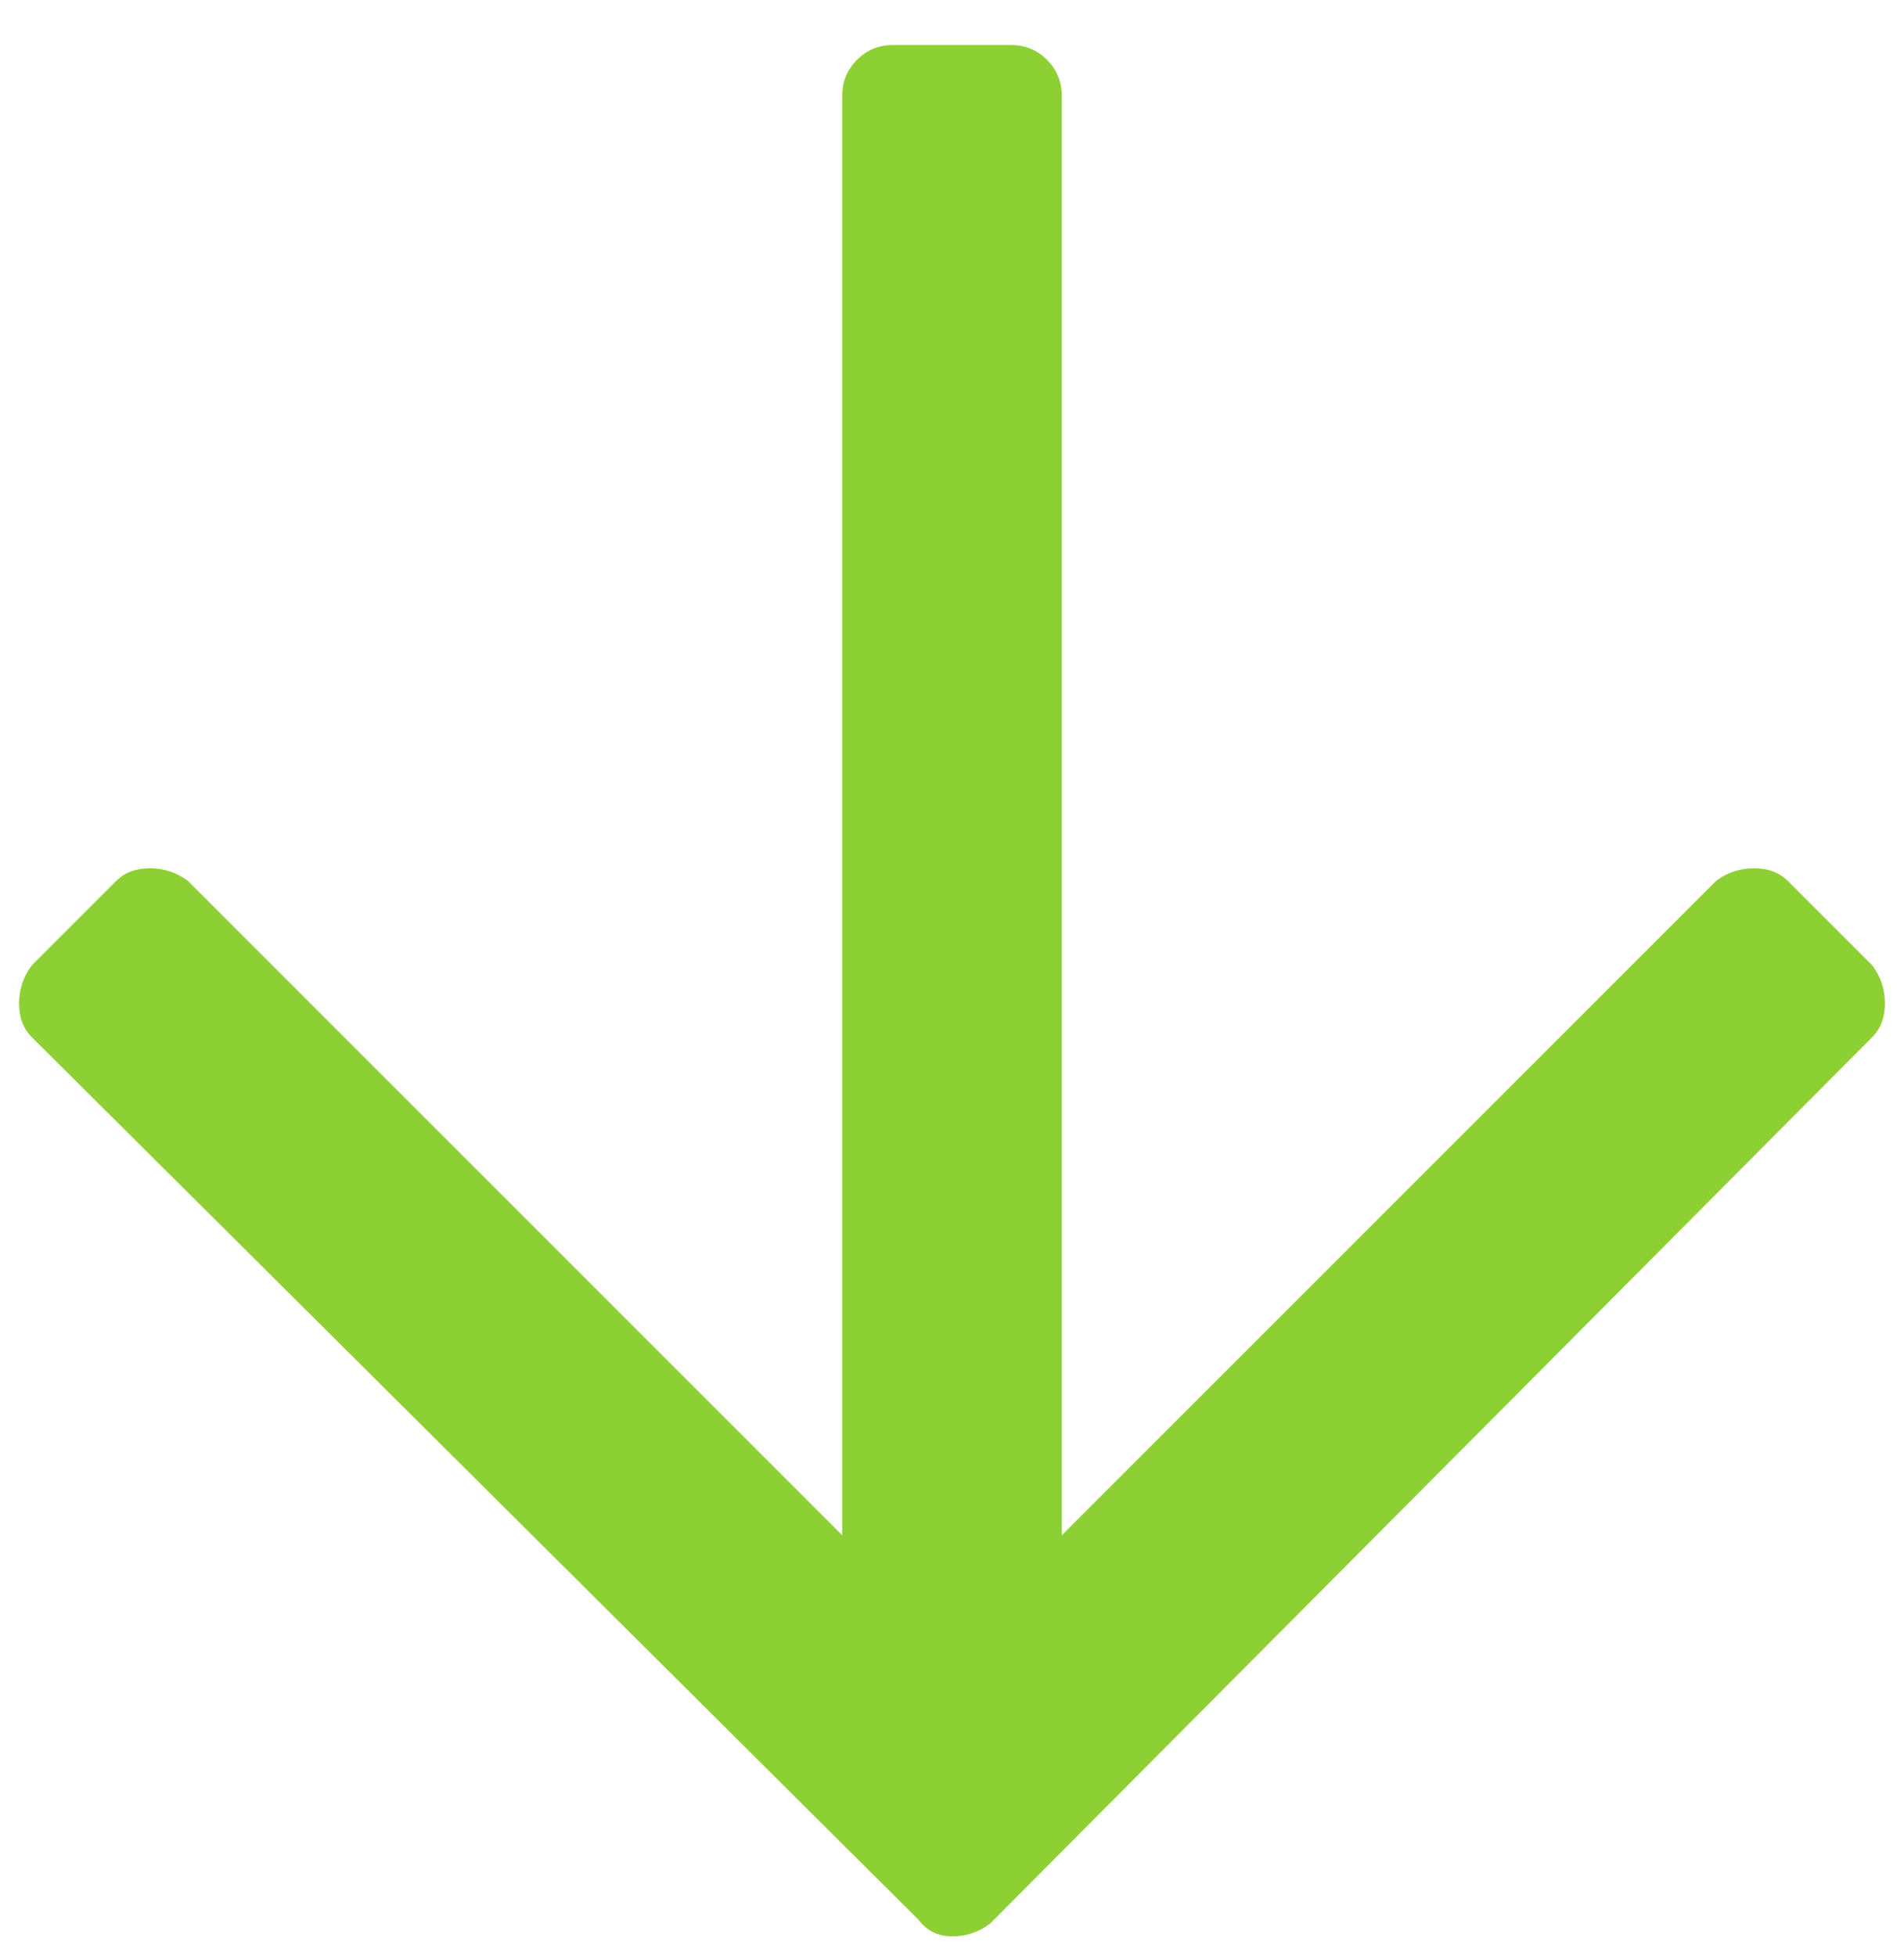 <?xml version="1.0" encoding="UTF-8"?>
<svg width="37px" height="38px" viewBox="0 0 37 38" version="1.1" xmlns="http://www.w3.org/2000/svg" xmlns:xlink="http://www.w3.org/1999/xlink">
    <title>pfeil</title>
    <g id="Single-page" stroke="none" stroke-width="1" fill="none" fill-rule="evenodd">
        <g id="01-Improve---acop11---single-page-04---desktop-large" transform="translate(-120, -752)" fill="#8DD033" fill-rule="nonzero">
            <path d="M138.5,789.625 C138.773,789.625 139.019,789.543 139.238,789.379 L139.238,789.379 L156.383,772.152 C156.547,771.988 156.629,771.77 156.629,771.496 C156.629,771.223 156.547,770.977 156.383,770.758 L156.383,770.758 L154.742,769.117 C154.578,768.953 154.359,768.871 154.086,768.871 C153.812,768.871 153.566,768.953 153.348,769.117 L153.348,769.117 L140.633,781.832 L140.633,753.859 C140.633,753.586 140.537,753.354 140.346,753.162 C140.154,752.971 139.922,752.875 139.648,752.875 L139.648,752.875 L137.352,752.875 C137.078,752.875 136.846,752.971 136.654,753.162 C136.463,753.354 136.367,753.586 136.367,753.859 L136.367,753.859 L136.367,781.832 L123.652,769.117 C123.434,768.953 123.187,768.871 122.914,768.871 C122.641,768.871 122.422,768.953 122.258,769.117 L122.258,769.117 L120.617,770.758 C120.453,770.977 120.371,771.223 120.371,771.496 C120.371,771.77 120.453,771.988 120.617,772.152 L120.617,772.152 L137.844,789.297 C138.008,789.516 138.227,789.625 138.5,789.625 Z" id="pfeil"></path>
        </g>
    </g>
</svg>